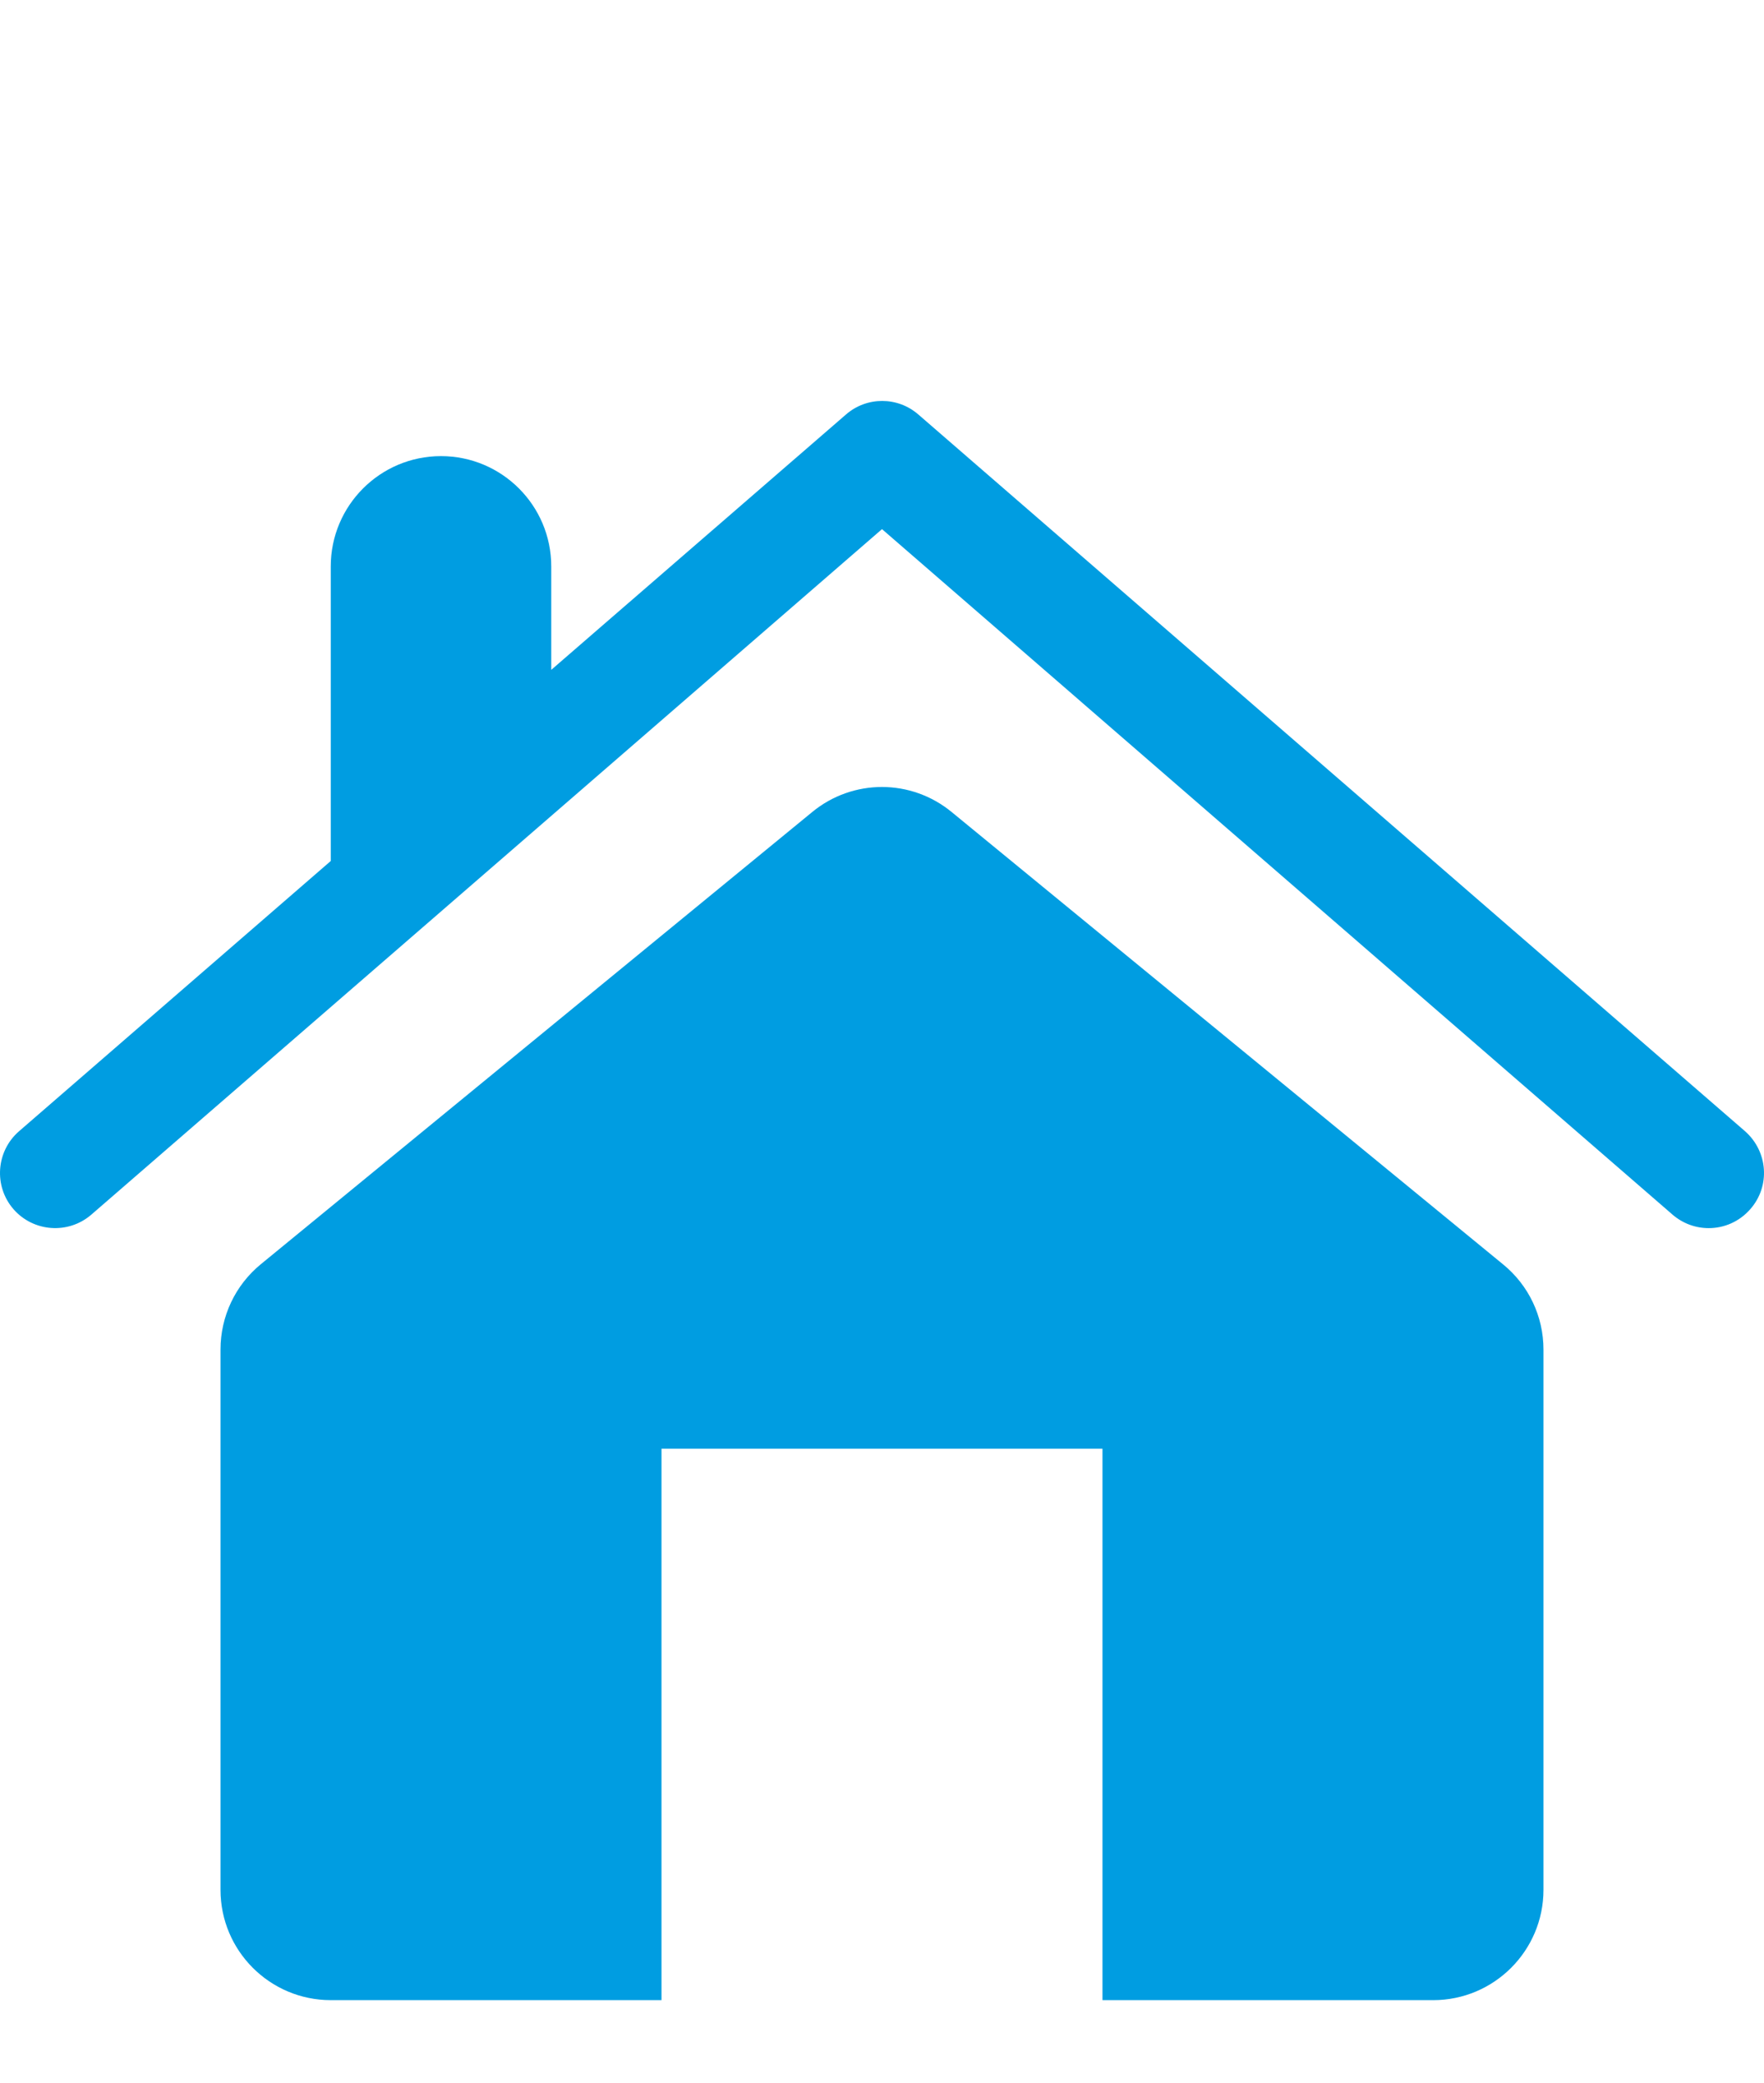 <svg width="366" height="432" viewBox="0 0 366 432" fill="none" xmlns="http://www.w3.org/2000/svg">
<g clip-path="url(#clip0)">
<path d="M362.081 234.638L190.524 85.956C186.224 82.227 179.841 82.227 175.541 85.956L114.375 138.932V117.476C114.375 104.849 104.127 94.602 91.501 94.602C78.875 94.602 68.626 104.85 68.626 117.476V178.573L3.938 234.638C-0.82 238.778 -1.346 246.007 2.794 250.787C6.957 255.545 14.163 256.049 18.943 251.931L182.999 109.744L347.031 251.931C349.226 253.807 351.857 254.722 354.533 254.722C357.758 254.722 360.892 253.372 363.157 250.787C367.365 246.007 366.816 238.824 362.081 234.638Z" fill="#009de1"/>
<path d="M197.477 168.44C193.291 164.986 188.145 163.225 182.998 163.225C177.851 163.225 172.704 164.963 168.496 168.44L54.124 262.201C48.817 266.548 45.752 273.021 45.752 279.906V391.967C45.752 404.594 56 414.841 68.626 414.841H137.249V300.471H228.746V414.842H297.369C309.973 414.842 320.243 404.594 320.243 391.968V279.907C320.243 272.998 317.155 266.548 311.848 262.225L197.477 168.44Z" fill="#009de1"/>
</g>
<defs>
<clipPath id="clip0">
<rect width="366" height="366" fill="white" transform="translate(0 66)"/>
</clipPath>
<clipPath id="clip1">
<rect width="82" height="82" fill="white" transform="translate(49)"/>
</clipPath>
</defs>
</svg>
